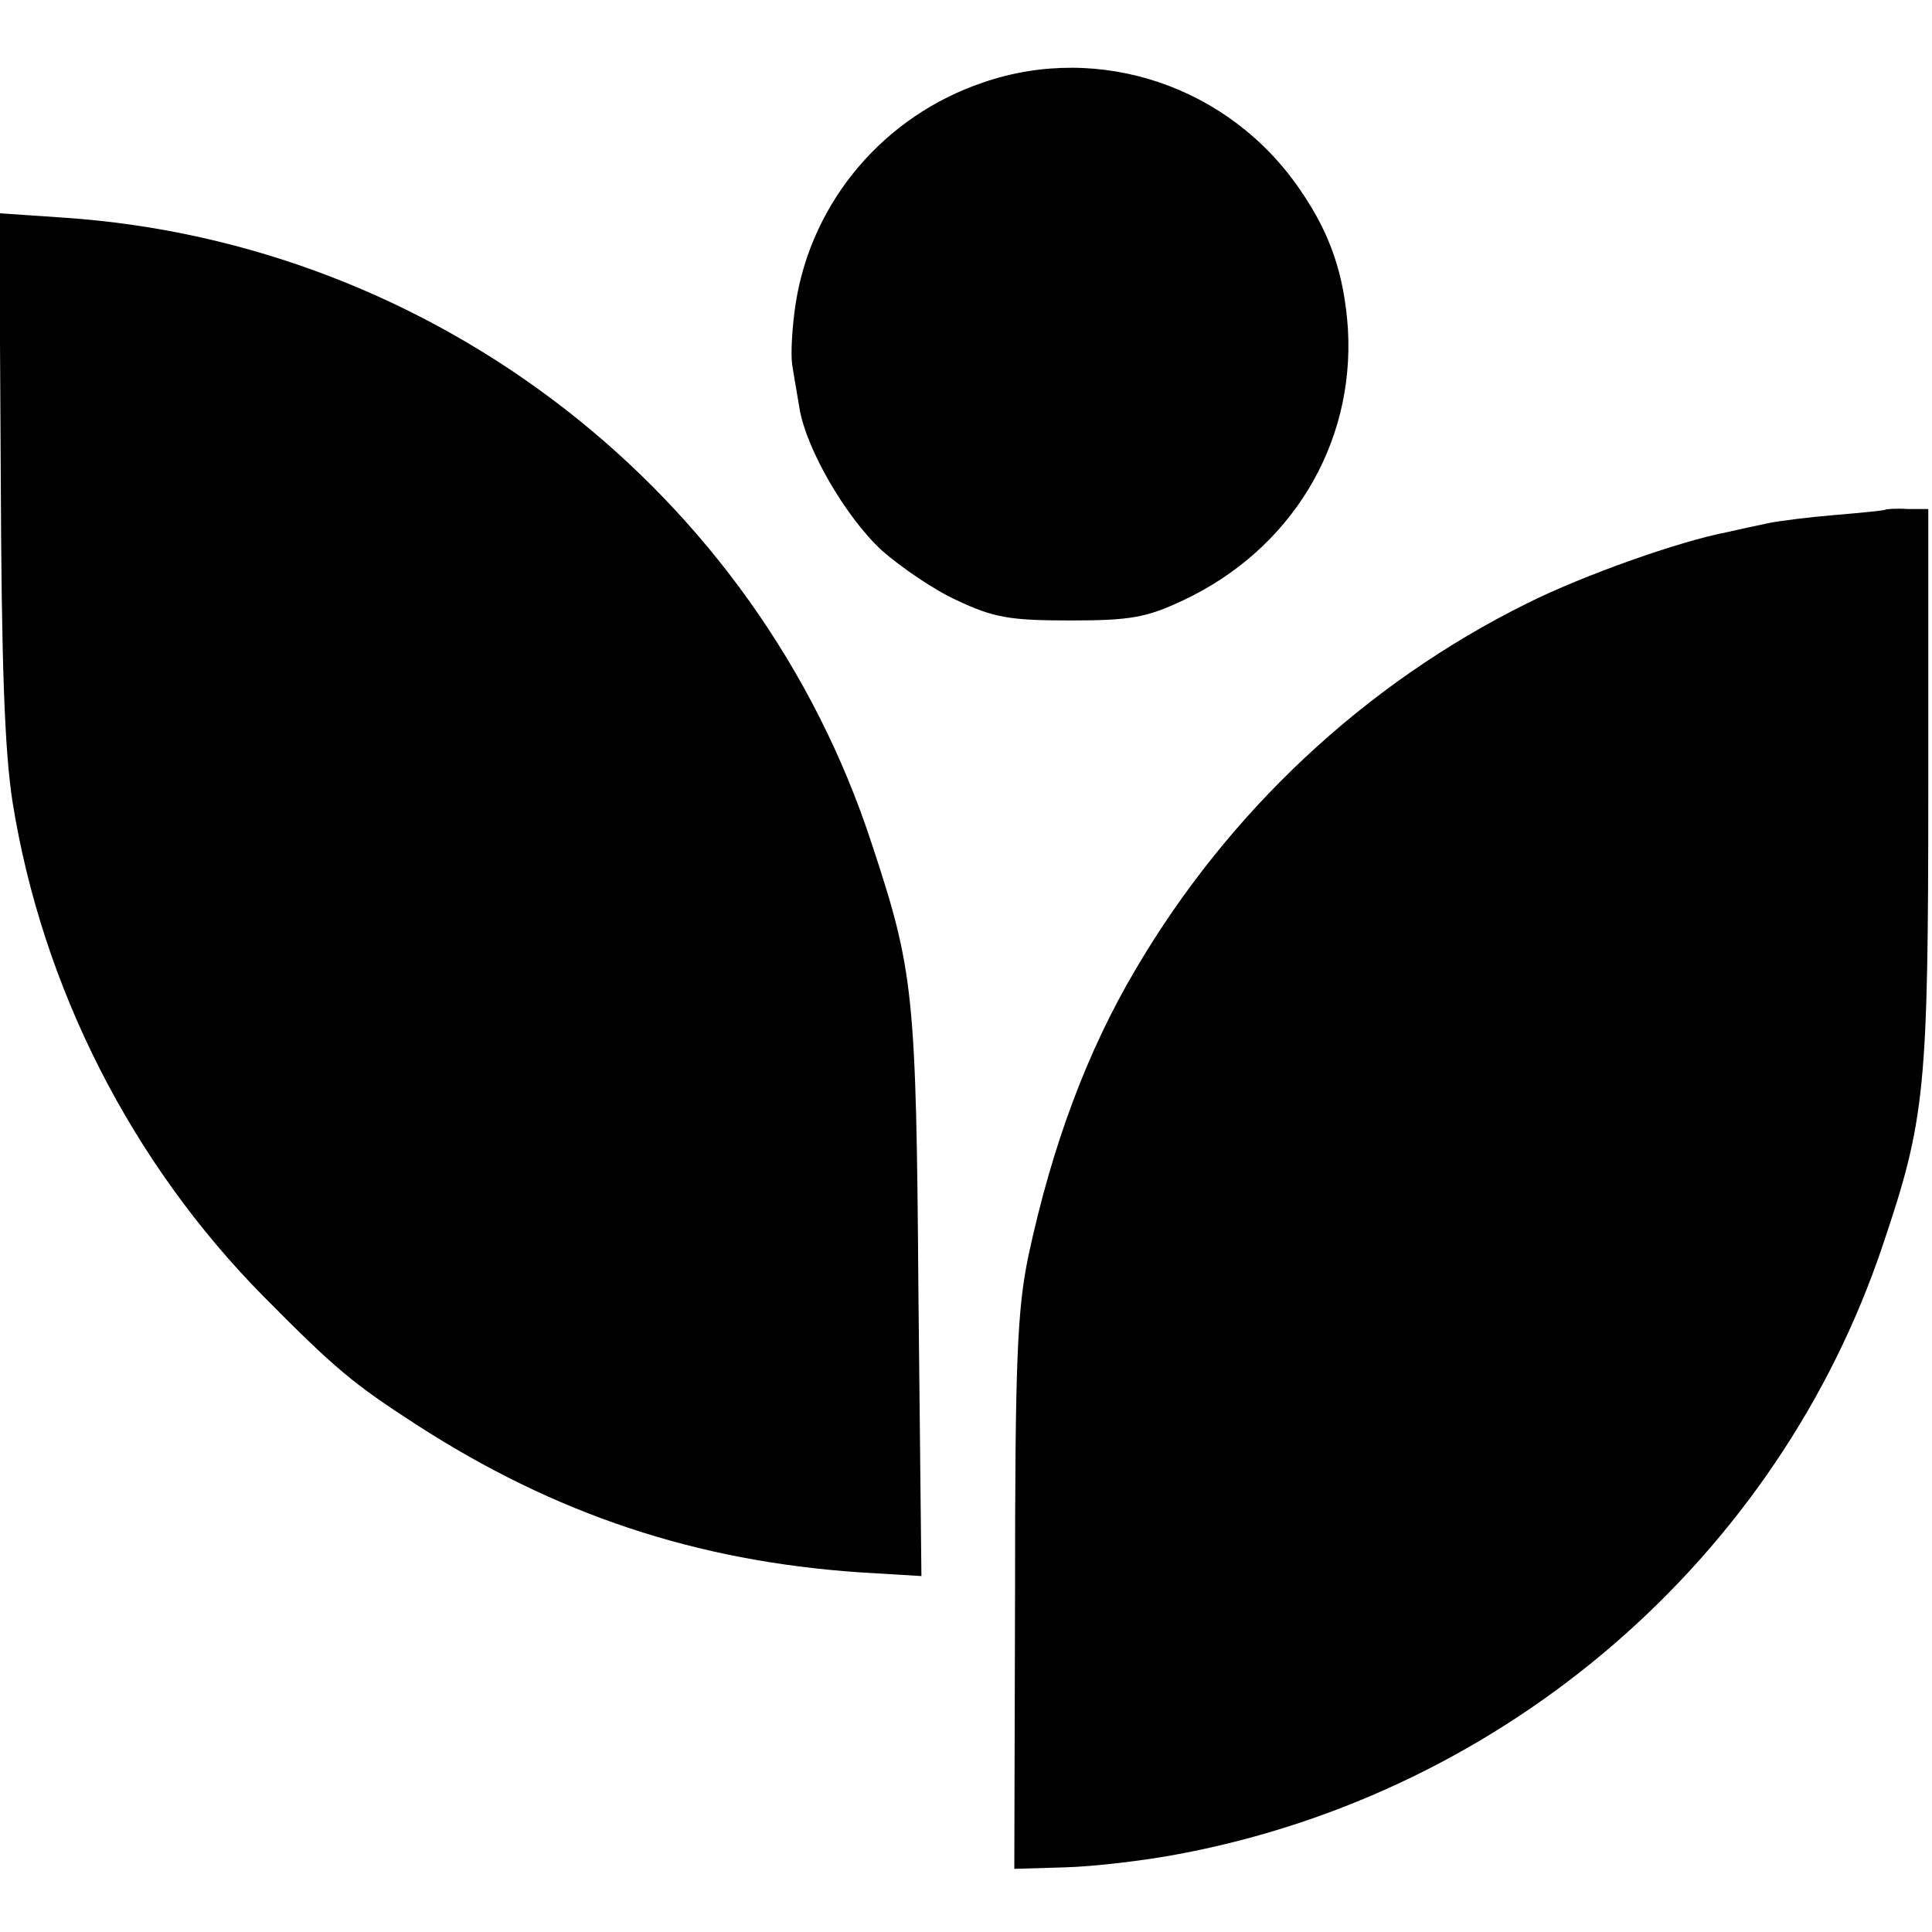 <?xml version="1.0" standalone="no"?>
<!DOCTYPE svg PUBLIC "-//W3C//DTD SVG 20010904//EN"
 "http://www.w3.org/TR/2001/REC-SVG-20010904/DTD/svg10.dtd">
<svg version="1.0" xmlns="http://www.w3.org/2000/svg"
 width="260pt" height="260pt" viewBox="0 0 260 260"
 preserveAspectRatio="xMidYMid meet">
<g transform="translate(0,260) scale(0.1,-0.1)"
fill="#000000" stroke="none">
<path d="M1323 2489 c-133 -45 -230 -159 -252 -296 -5 -32 -7 -69 -5 -83 2
-14 7 -41 10 -60 9 -54 62 -146 111 -191 25 -22 70 -53 101 -67 49 -23 70 -27
152 -27 82 0 103 4 152 27 145 68 231 209 222 365 -5 74 -24 129 -64 187 -95
140 -270 199 -427 145z"/>
<path d="M1 1964 c1 -256 5 -374 16 -444 40 -249 160 -485 338 -665 96 -97
120 -117 205 -172 187 -121 377 -184 597 -199 l83 -5 -4 378 c-3 406 -6 436
-63 608 -154 472 -587 808 -1086 842 l-88 6 2 -349z"/>
<path d="M2537 1914 c-1 -1 -31 -4 -67 -7 -36 -3 -76 -8 -90 -11 -14 -3 -38
-8 -55 -12 -64 -12 -194 -58 -270 -96 -218 -108 -402 -280 -527 -493 -65 -110
-112 -236 -144 -385 -15 -73 -18 -139 -18 -455 l-1 -370 68 2 c38 1 107 9 154
18 441 83 806 399 947 820 57 169 61 209 61 615 l0 375 -28 0 c-15 1 -29 0
-30 -1z"/>
</g>
</svg>
